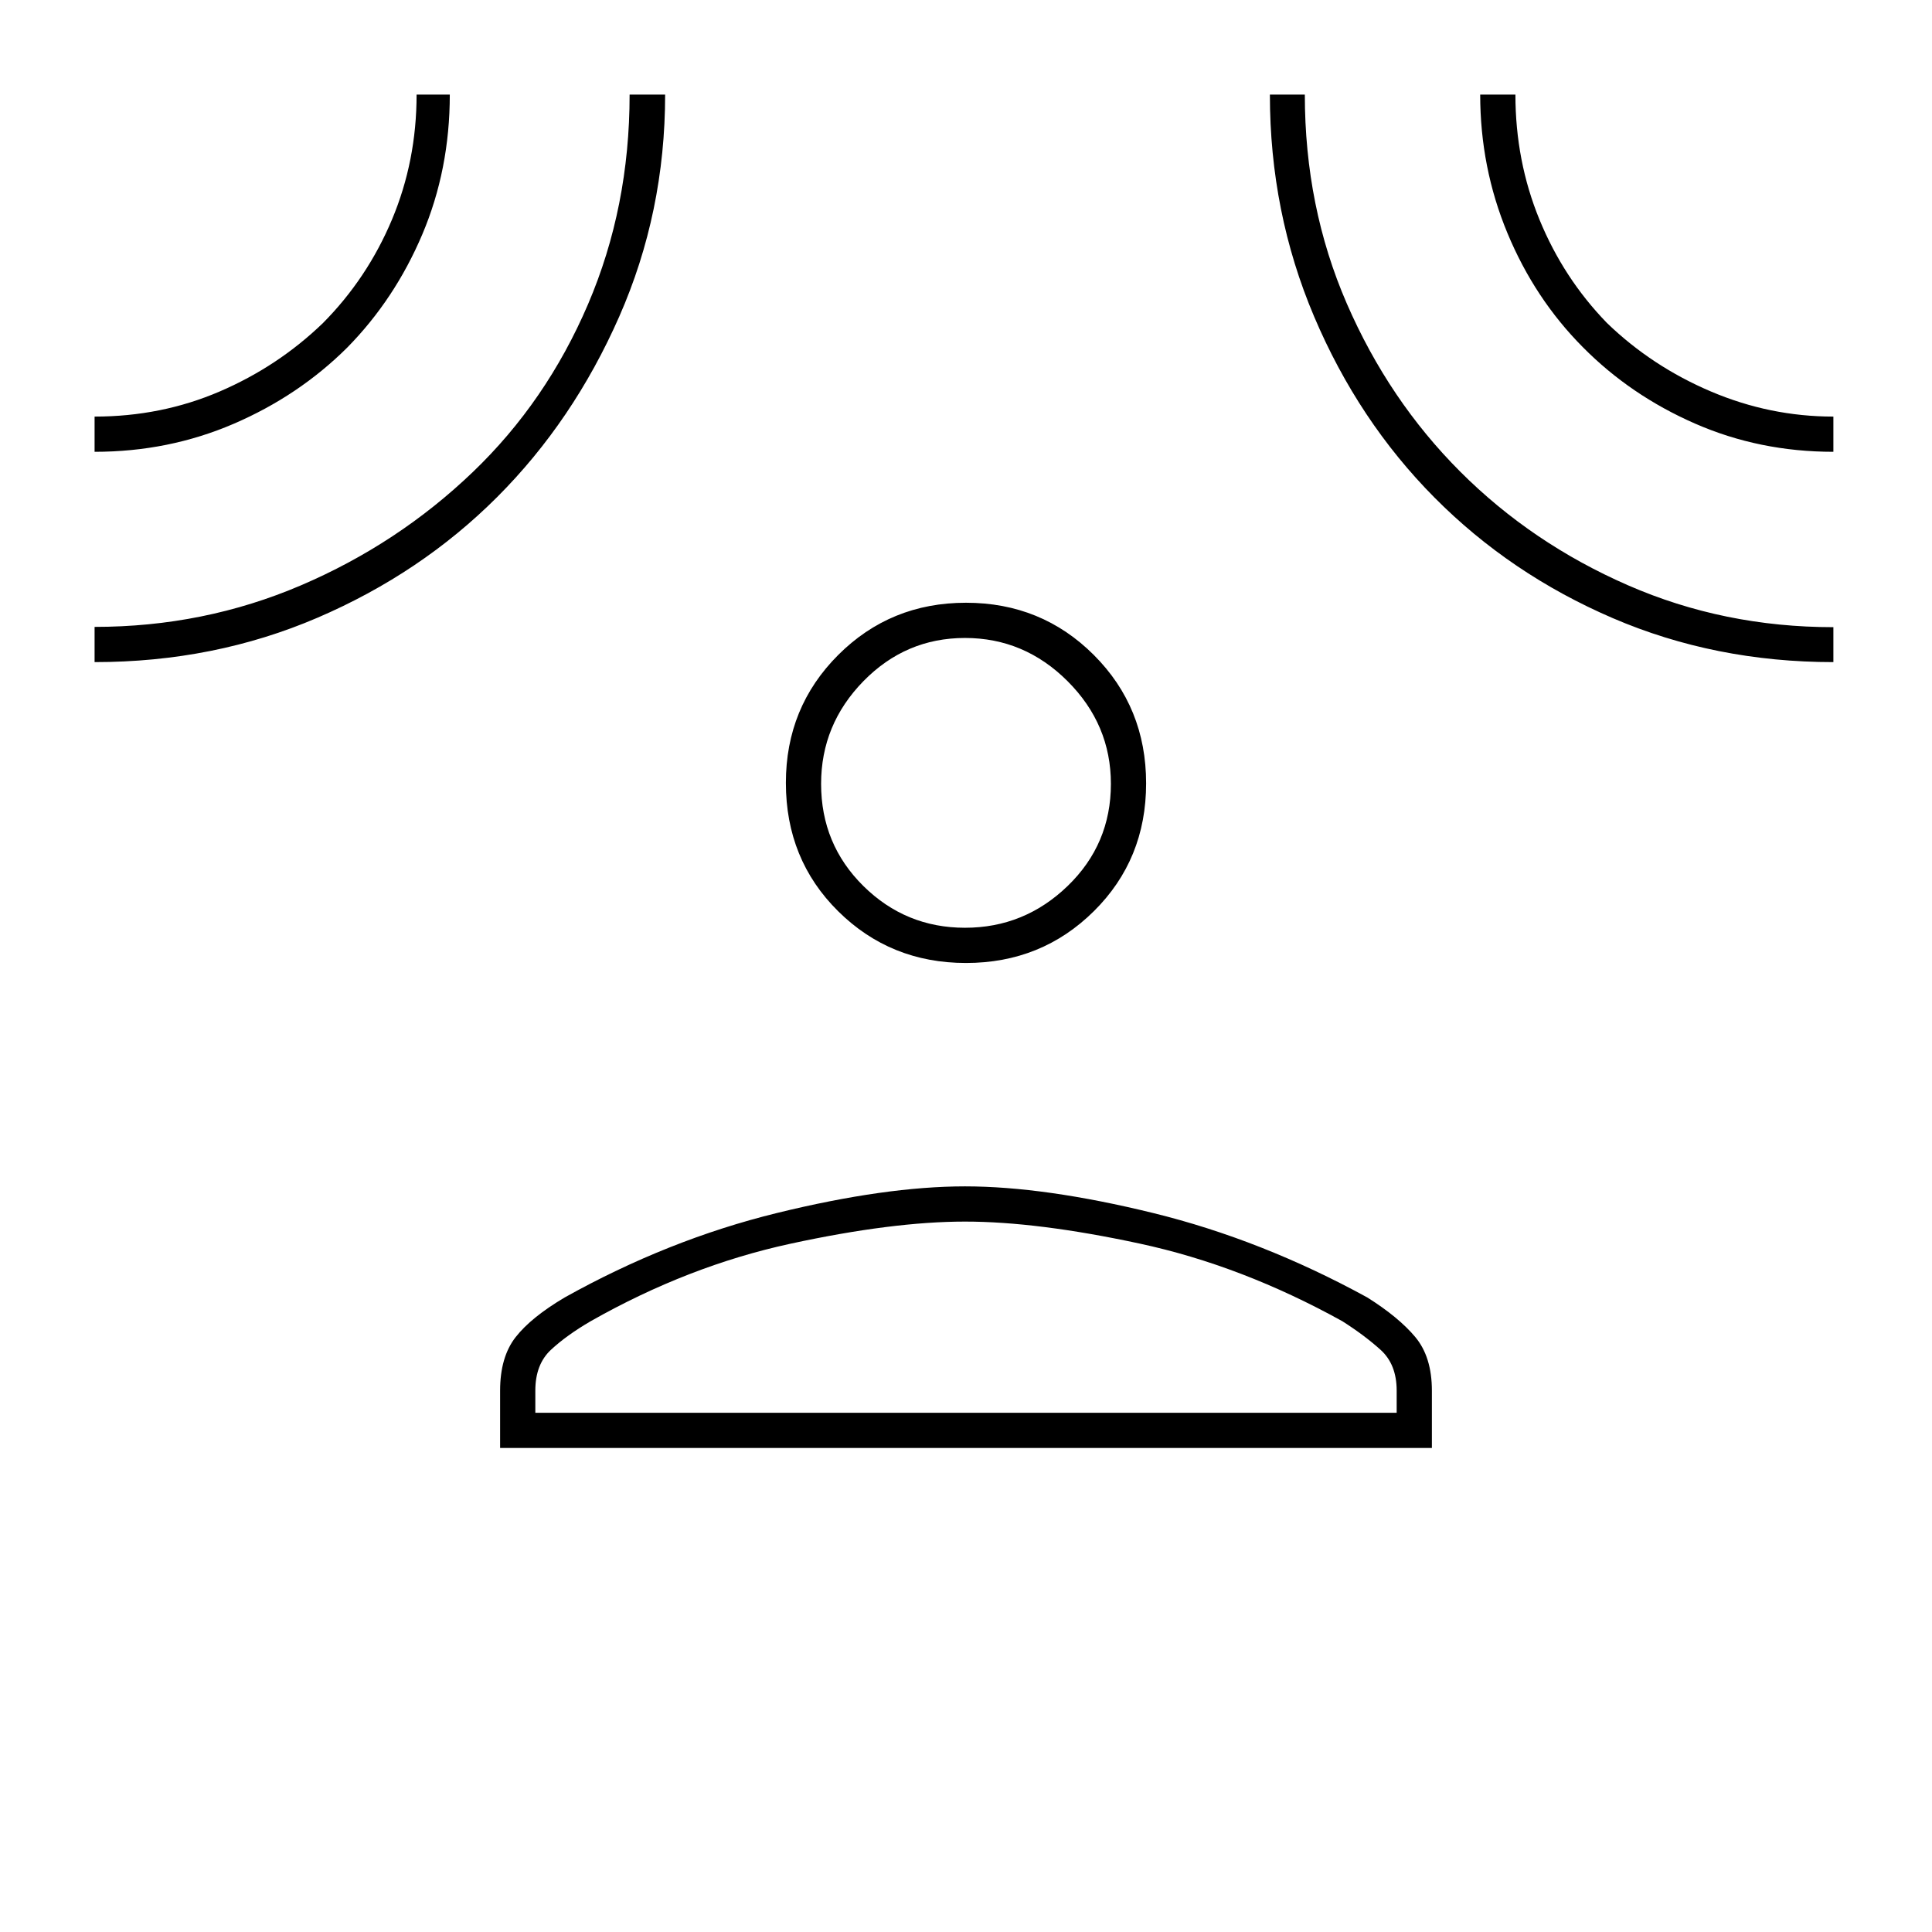 <svg xmlns="http://www.w3.org/2000/svg" height="20" viewBox="0 -960 960 960" width="20"><path d="M480-481.5q-37.55 0-63.52-25.71Q390.5-532.92 390.5-571q0-37.55 25.98-63.53Q442.45-660.5 480-660.5q37.55 0 63.53 25.97 25.97 25.98 25.97 63.78t-25.97 63.52Q517.55-481.5 480-481.5Zm-231.5 241V-269q0-16.75 7.75-26.63 7.75-9.87 24.38-19.69Q332-344 386-357.25q54-13.25 93.5-13.25t93.5 13.25q54 13.25 106.37 41.93 15.63 9.82 23.88 19.69 8.25 9.88 8.25 26.63v28.5h-463ZM266-258h428v-11q0-13.07-8-20.28-8-7.22-19-14.22-49.98-27.67-100.74-38.58Q515.5-353 479.5-353q-36 0-86.75 11t-99.25 38.5q-12 7-19.75 14.22Q266-282.07 266-269v11Zm213.5-241q29.5 0 51-20.75Q552-540.51 552-570.5q0-29.5-21.5-51t-51-21.5q-29.49 0-50.5 21.5-21 21.5-21 51 0 29.99 21 50.75Q450.01-499 479.5-499ZM47-735.5V-753q33.12 0 62.13-12.46 29.01-12.46 51.37-34.04 22.02-22.22 34.26-51.37Q207-880.02 207-913h16.5q0 37.25-13.67 69.48-13.67 32.22-37.33 56.27-24.05 23.91-56.38 37.83Q83.79-735.5 47-735.5ZM47-631v-17.5q54.27 0 102.5-20.63 48.22-20.62 85.5-56.37 36.5-35 57.17-83.28 20.68-48.29 20.68-104.22h17.65q0 58.51-22.81 110.32-22.82 51.82-60.67 89.68-37.86 37.86-89.23 59.93Q106.41-631 47-631Zm864 0q-58.79 0-109.62-21.85-50.82-21.85-88.61-59.93t-59.78-89.9Q631-854.49 631-913h17.36q0 55.8 20.85 103.82 20.84 48.01 56.4 83.57 35.56 35.56 83.25 56.4 47.7 20.85 102.14 20.85V-631Zm0-104.5q-36.75 0-68.79-14.04-32.05-14.03-55.71-37.96-23.93-24.08-37.46-56.66Q735.5-876.75 735.5-913H753q0 32.98 11.96 62.13 11.96 29.15 33.54 51.37 22.36 21.58 51.68 34.04T911-753v17.5ZM480-571Zm0 313Z"/></svg>